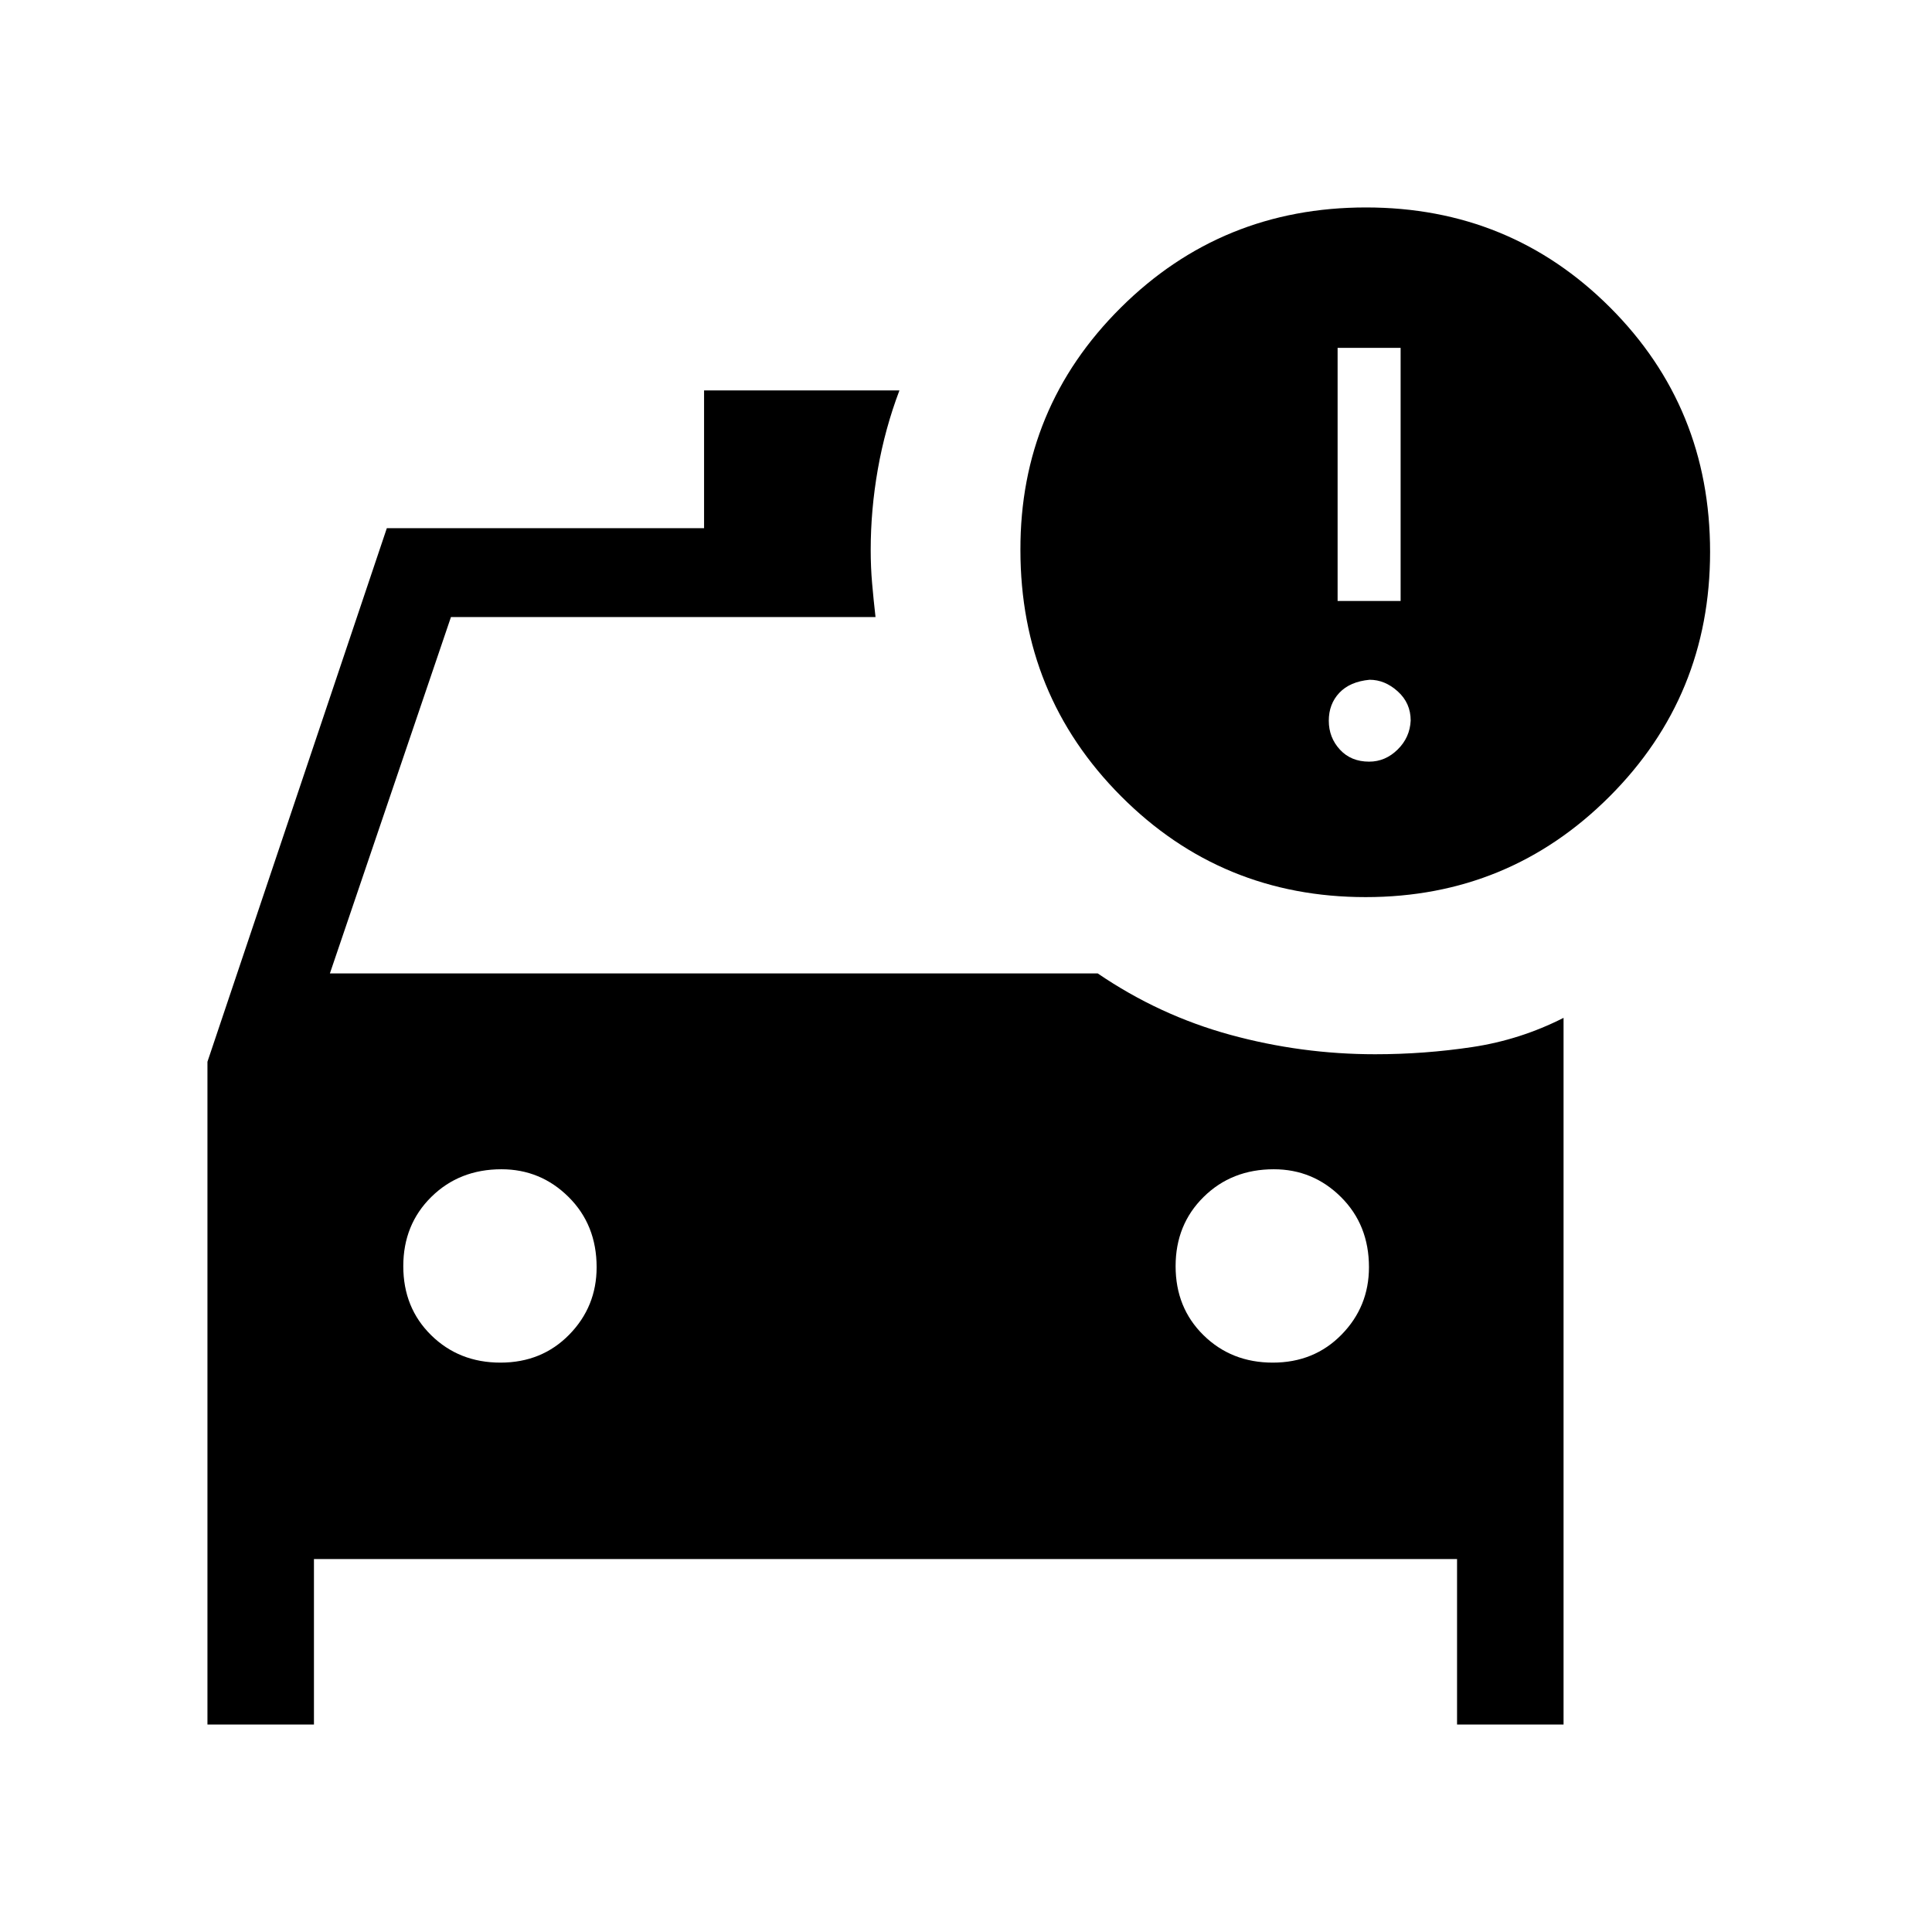 <svg xmlns="http://www.w3.org/2000/svg" height="48" viewBox="0 -960 960 960" width="48"><path d="M632.44-282.92q20.56 0 34.17-13.91 13.62-13.9 13.62-33.51 0-21.03-13.9-34.85Q652.43-379 632.94-379q-20.91 0-34.85 13.74-13.94 13.74-13.94 34.42 0 20.69 13.87 34.3 13.86 13.62 34.42 13.62Zm-383.77 0q20.56 0 34.18-13.91 13.61-13.9 13.61-33.51 0-21.03-13.9-34.85Q268.66-379 249.17-379q-20.91 0-34.85 13.74-13.93 13.74-13.93 34.42 0 20.69 13.86 34.3 13.87 13.62 34.42 13.62Zm429.92-231.31q-71.62 0-121.58-50.17-49.97-50.17-49.97-122.31-.19-70.7 49.9-120.45 50.09-49.76 121.79-49.76 71.61 0 121.31 49.69 49.69 49.7 49.69 121.46 0 71.58-49.97 121.56-49.97 49.98-121.17 49.98Zm-13.94-147.15h31.31v-125.77h-31.31v125.77Zm15.66 79.84q8.04 0 14.15-6 6.12-6 6.5-14.44 0-8.67-6.41-14.46-6.4-5.79-13.99-5.79-9.79.92-15.04 6.48-5.25 5.56-5.25 13.88 0 8.33 5.51 14.33 5.52 6 14.53 6ZM103.08-103.08v-329.34l89.13-265.12h157.64V-766h97.07q-7.18 18.98-10.72 39.11-3.55 20.12-3.55 40.14 0 8.64.7 16.61.69 7.97 1.69 16.74H224.08l-60.16 177.09h381.54q30.58 20.85 65.85 30.5 35.28 9.66 71.99 9.66 24.49 0 48.31-3.58 23.81-3.58 45.31-14.5v351.15H724v-82.23H156v82.23h-52.92Z"/></svg>